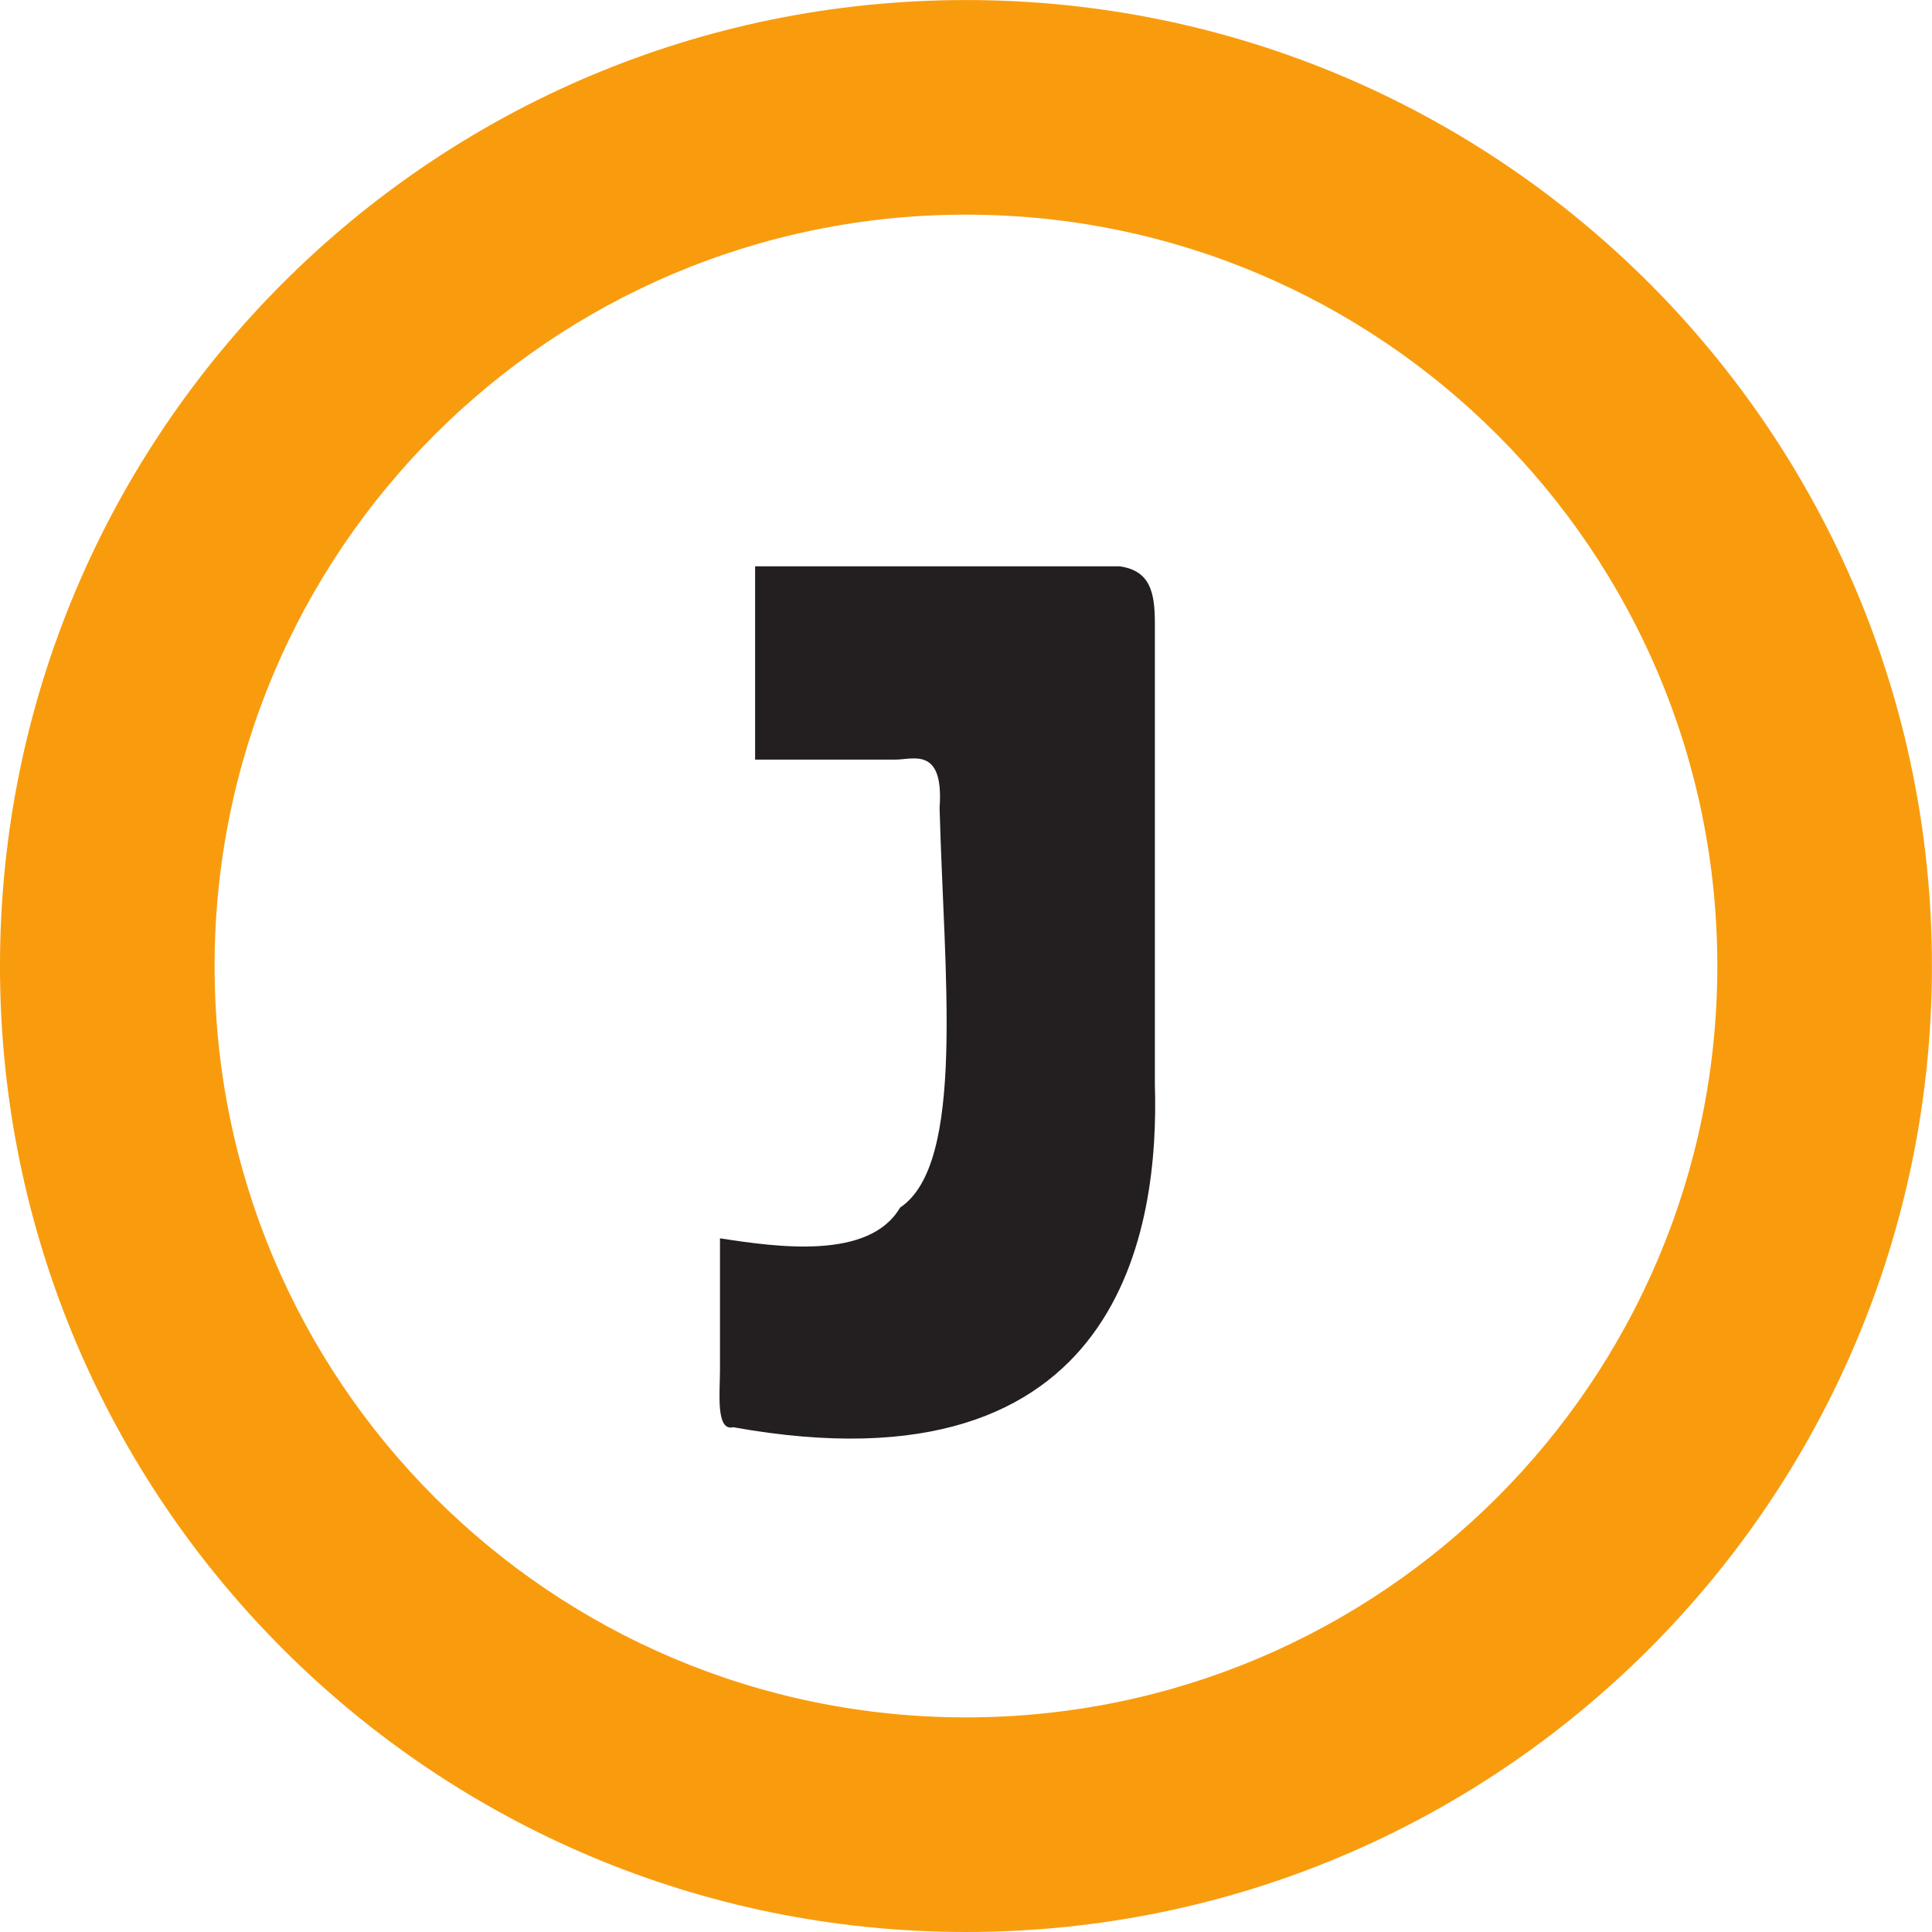 <svg xmlns="http://www.w3.org/2000/svg" xml:space="preserve" width="500.001" height="500" viewBox="0 0 500.001 500"><path d="M129.571 63.38h54.967v-6.192h-19.511c-.374-.75-1.125-3.75 19.136-3.563l.187-6.004c-11.819.188-24.388.938-27.201 5.816-3.753-4.128-13.695-6.942-27.203-6.379v6.002c14.258.19 19.324 1.315 19.698 4.128h-20.073v6.192M185.101 39.179v5.627h-55.718v-5.252h24.388v-1.876c0-1.877-.563-2.064-3.564-2.627-9.568-6.002-8.254-17.07-4.689-21.198 7.878-8.442 16.508-6.565 22.511-1.126 9.381 10.695.938 21.012-5.44 22.887-1.688.751-2.064.563-2.064 2.064v1.5zM165.03 22.482a7.694 7.694 0 1 0-15.388.002 7.694 7.694 0 0 0 15.388-.002M225.846 65.202c-7.325 0-13.264-5.941-13.264-13.267s5.939-13.265 13.264-13.265c7.327 0 13.266 5.939 13.266 13.265 0 7.326-5.939 13.267-13.266 13.267zm0-20.164a6.899 6.899 0 1 0 .002 13.797 6.899 6.899 0 0 0-.002-13.797M249.109 39.558c-8.499 0-15.388-6.888-15.388-15.386 0-8.499 6.889-15.388 15.388-15.388 8.498 0 15.389 6.889 15.389 15.388 0 8.498-6.891 15.386-15.389 15.386zm0-23.877a8.49 8.49 0 0 0-8.489 8.49 8.49 8.49 0 1 0 8.489-8.49M318.014 65.342c-6.887 0-12.469-5.582-12.469-12.468s5.582-12.47 12.469-12.47c6.886 0 12.469 5.584 12.469 12.47 0 6.886-5.583 12.468-12.469 12.468zm0-18.836a6.369 6.369 0 1 0 .001 12.737 6.369 6.369 0 0 0-.001-12.737M257.738 39.742h6.942v16.884h8.441v6.38c-6.753 0-11.255 1.686-14.257-1.877-1.313-1.313-1.313-6.004-1.313-6.004l.187-15.383M351.22 41.055h7.878v22.7h-7.878ZM314.449 37.866h43.149c.937-.188 1.689-1.127 1.5-3.002v-7.129c-.188-2.063 0-5.253-6.377-5.253h-30.768v-3.189h37.334v-6.378h-36.208c-3.94 0-8.442.188-8.63 7.13v8.44h36.582c2.251 0 1.877 3.19-.187 3.19h-36.395v6.191M434.701 63.942v-6.94h-36.768v6.94h-7.317V41.993c0-6.004 3.563-7.129 6.941-7.129h38.27c5.253 0 6.191 3.002 6.754 7.316v21.762zm.75-22.324h-37.332v9.38h37.332v-9.38M413.314 29.235V20.42h-22.511v-6.567h52.716v7.129h-22.701v8.253h-7.504" style="fill:#231f20;fill-opacity:1;fill-rule:nonzero;stroke:none;stroke-width:.1" transform="matrix(1.333 0 0 -1.333 -256.488 -49.398)"/><path d="M68.785 75.779c-20.926 0-37.89-16.964-37.89-37.89C30.895 16.964 47.859 0 68.785 0c20.926 0 37.889 16.964 37.889 37.89 0 20.925-16.963 37.889-37.89 37.889zm0-67.361c-16.277 0-29.472 13.195-29.472 29.471 0 16.277 13.195 29.472 29.472 29.472 16.276 0 29.471-13.195 29.471-29.472 0-16.276-13.195-29.471-29.471-29.471" style="fill:#f89c0e;fill-opacity:1;fill-rule:nonzero;stroke:none;stroke-width:.1" transform="matrix(6.598 0 0 -6.598 -203.849 500)"/><path d="M60.514 53.567h14.3c1.206-.172 1.38-1.033 1.38-2.239v-18.09c.17-5.513-1.207-16.195-16.54-13.439-.69-.172-.518 1.378-.518 2.24v5.17c2.24-.346 5.858-.863 7.064 1.205 2.585 1.722 1.723 9.13 1.55 15.678.173 2.412-1.033 1.894-1.721 1.894h-5.515v7.581" style="fill:#231f20;fill-opacity:1;fill-rule:nonzero;stroke:none;stroke-width:.1" transform="matrix(6.598 0 0 -6.598 -203.849 500)"/><path d="M732.871 307.374s.391 2.456 3.392 3.746c3 1.29 4.76 1.434 5.189 1.507.428.074 15.147-.798 15.147-.798s17.24 2.615 19.466 2.712c2.227.097 2.901-1.01 3.29-1.327.39-.32 2.457-2.559 2.342-6.863-.11-4.303-3.599-6.918-5.02-7.447-1.023-.38-6.712-1.311-20.369-.924-5.07.145-12.716 1.482-15.592 2.227-2.615.678-5.416 2.238-6.489 3.003-1.356.968-1.453 3.002-1.356 4.164M757.015 259.41s4.038.802 6.944.802c2.905 0 6.988-1.217 8.87-1.722 1.88-.508 6.738-2.693 7.698-3.682.961-.988 4.641-3.605 4.544-7.477-.096-3.874-3.172-4.116-5.799-4.238-2.626-.12-9.307 2.204-12.795 4.722-3.487 2.518-8.852 9.052-9.462 11.595" style="fill:#231f20;fill-opacity:1;fill-rule:nonzero;stroke:none;stroke-width:.194" transform="matrix(1.333 0 0 -1.333 -256.488 -49.398)"/><path d="M718.925 278.13c.953-1.671 2.662-3.688 5.991-5.152 4.44-1.952 12.894-.469 15.606.405 2.714.87 7.372 1.088 7.372 1.088s1.828-1.379 1.441-2.831c-.709-2.664-1.84-7.072-5.034-10.363-2.541-2.617-6.78-5.716-9.042-6.47-2.26-.753-8.199-1.375-9.035-1.421-.841-.046-6.328 2.08-10.398 2.855-4.066.773-5.904-.68-6.673-1.852-.767-1.172-3.105-3.475 1.542-9.866 4.647-6.392 8.618-7.07 12.106-7.845 3.486-.775 10.554 2.905 12.784 4.261 2.225 1.356 9.549 6.925 9.549 6.925l.908-8.377s-3.002-24.793-2.905-26.73c.099-1.937-1.065-9.2-.097-12.588.969-3.388 5.908-6.975 7.556-7.169 1.644-.194 2.613.097 4.16 2.232 1.544 2.134 3.43 14.141 3.43 14.141s.253 14.424 0 19.412c-.253 4.99-1.295 12.735-1.878 16.803-.581 4.067-3.68 8.62-3.142 9.638.537 1.02 1.304 3.725 4.1 9.288 2.796 5.563 7.363 8.954 7.363 8.954s12.116 5.433 12.718 5.774c.606.337 1.43-.147 3.85 4.267 2.42 4.413-1.113 6.239-1.925 6.694-.633.353-2.527.804-5.187.419-2.66-.388-18.455-2.714-21.165-2.81-2.713-.096-11.817-1.454-15.883-.58-4.069.87-11.718.87-14.664-.626a7.687 7.687 0 0 1-4.023-5.268c-.15-.742-.006-2.187.575-3.208" style="fill:#231f20;fill-opacity:1;fill-rule:nonzero;stroke:none;stroke-width:.194" transform="matrix(1.333 0 0 -1.333 -256.488 -49.398)"/><path d="M800.274 311.455s-.51 4.432.293 6.185c1.065 2.324 3.777 3.825 7.7 3.728 3.922-.096 7.03-1.06 8.576-2.299 1.544-1.235 2.576-2.905 2.594-3.765.015-.86.063-2.264-.227-4.395-.29-2.13-2.148-10.742-2.284-12.005-.137-1.261-.6-7.376-.587-8.7.014-1.328.909-10.646.922-11.047.012-.4 3.419-.273 4.936-.167 1.516.105 9.264 1.172 10.523 1.414 1.259.24 10.496 1.515 12.487 1.097 1.992-.42 2.91-.179 3.493-1.823.58-1.646.67-4.298-.73-6.628s-3.012-3.413-4.605-4.52c-1.59-1.105-4.976-2-7.279-2.593-2.3-.592-7.724-.98-9.128-1.127-1.405-.143-8.777-.378-8.777-.378s-1.731-.881-2.458-3.397c-.726-2.518-1.559-7.23-1.559-7.23s-.622-7.851-.67-8.953c-.046-1.104.244-7.4.486-8.222.242-.824 1.056-3.967 1.69-4.163.634-.196 9.4-.777 11.627-.922 2.227-.145 6.876.484 8.183.775 1.308.29 7.99 2.227 9.247 2.76 1.261.533 5.474 1.743 7.506 0 2.035-1.743 1.937-3.486 1.21-5.569-.726-2.082-3.823-6.488-6.487-8.619-2.663-2.13-6.453-5.567-10.2-6.415-3.745-.849-5.876.798-7.232 1.185-1.356.388-8.62 2.567-10.169 2.809-1.55.242-7.796 1.017-10.895 1.162-3.1.145-18.788-.145-18.788-.145l-15.738-.969s-6.593-.155-8.418.357c-1.315.37-2.187.805-2.429 1.774-.242.968.29 3.68.775 4.6.484.92 2.946 4.157 7.043 4.959 3.126.61 5.704.933 6.862 1.086 1.157.153 7.273.384 8.321.444 1.05.058 13.268.058 13.268.058s1.325.05 1.924 3.264c.594 3.215 1.37 7.96 1.466 11.399.097 3.438.726 11.427.242 14.09-.484 2.664-.79 4.215-.79 4.215s-8.895-.292-10.928-.197c-2.034.099-7.57-.217-9.573.45-2 .666-2.53.77-3.597 1.59-1.067.817-2.031 4.133 0 7.027 2.034 2.895 7.31 4.2 8.908 4.639 1.598.435 6.005.772 7.119.82 1.113.05 8.408-.27 8.408-.27s.963.238 1.338 1.757c.374 1.516.568 7.57.277 9.556-.29 1.984-1.5 11.765-1.985 13.266-.484 1.502-1.75 6.226-1.89 8.052" style="fill:#231f20;fill-opacity:1;fill-rule:nonzero;stroke:none;stroke-width:.194" transform="matrix(1.333 0 0 -1.333 -256.488 -49.398)"/><path d="M92.346 0v17.684c-29.012 1.536-54.43 16.61-70.06 39.02l39.927 20.038c7.736-8.427 18.47-14.054 30.512-15.193l.01 44.92-39.272 21.008a47.422 47.422 0 0 1-3.766-18.58 47.41 47.41 0 0 1 3.78-18.616L14.367 70.47c-5.424 11.68-8.453 24.698-8.453 38.427 0 14.032 3.165 27.324 8.818 39.202L0 156.303l5.467 9.816 14.81-8.035C35.385 181.681 61.048 197.872 90.605 200l-.01-44.008c-13.27-1.86-24.785-9.196-32.185-19.65L98.176 114.8l38.191 21.164c-6.927 9.992-17.585 17.2-29.957 19.611l.016 44.207c28.78-2.866 53.625-19.094 68.25-42.388l15.43 8.724 5.468-9.816-15.5-8.824c5.469-11.72 8.526-24.794 8.526-38.583 0-13.586-2.967-26.479-8.286-38.064l-38.62 21.08a47.435 47.435 0 0 1 3.124 16.984 47.436 47.436 0 0 1-3.213 17.217l-37.96-19.783-.004-44.57c12.156 1.632 22.86 7.855 30.304 16.87l39.159-20.648c-15.263-22.693-40.442-38.16-69.329-40.2L103.755 0Zm0 29.225v19.818c-12.786 1.036-24.44 6.074-33.705 13.863L40.5 52.771c13.395-13.543 31.602-22.317 51.846-23.546Zm11.43.113c20.723 1.676 39.212 11.267 52.435 25.748l-18.578 9.36c-9.142-8.309-20.857-13.837-33.809-15.245Zm69.974 56.685a79.806 79.806 0 0 1 3.326 22.873c0 11.914-2.61 23.219-7.289 33.374l-17.387-9.565a59.846 59.846 0 0 0 4.907-23.809c0-4.578-.513-9.037-1.485-13.322zm-153.047.196 18.227 8.334a60.238 60.238 0 0 0-1.725 14.343 59.859 59.859 0 0 0 5.135 24.334l-17.625 9.01c-4.673-10.147-7.28-21.44-7.28-33.344 0-7.879 1.142-15.487 3.268-22.677zm126.16 56.527 17.647 9.158c-10.662 16.635-27.327 29.057-46.936 34.201l.008-20.685c11.99-4.313 22.212-12.33 29.281-22.674zm-99.095.174c7.276 10.563 17.847 18.681 30.23 22.873l-.01 20.582c-19.738-4.891-36.578-17.133-47.449-33.648Z" style="fill:#231f20;fill-opacity:1;fill-rule:nonzero;stroke:none;stroke-width:.258" transform="translate(-303.103 -492.227)"/><path d="M-4.586 292.543C5.46 302.7 19.115 309.282 34.298 310.204V295.34A44.837 44.837 0 0 1 9.02 284.943zM82.197 290.808c-9.917 10.86-23.783 18.054-39.326 19.31l.036-14.896c9.714-1.056 18.5-5.203 25.357-11.434zM-16.425 225.442c-3.505 7.61-5.459 16.08-5.459 25.008 0 5.91.856 11.615 2.451 17.008l13.669-6.25a45.178 45.178 0 0 1-1.293-10.758 44.891 44.891 0 0 1 3.851-18.25zM-12.057 217.578c8.154-12.387 20.783-21.568 35.587-25.236l.008 15.435C14.25 210.921 6.322 217.01.865 224.932zM88.422 218.194c-7.997-12.476-20.495-21.793-35.202-25.65l.006 15.514a45.164 45.164 0 0 1 21.961 17.004zM92.379 225.42c3.509 7.617 5.467 16.095 5.467 25.03 0 5.961-.872 11.722-2.494 17.155l-13.446-7.163a45.147 45.147 0 0 0 1.113-9.992c0-6.344-1.311-12.381-3.679-17.857z" style="fill:none;stroke:#231f20;stroke-width:1.453;stroke-linecap:butt;stroke-linejoin:miter;stroke-miterlimit:4;stroke-dasharray:none;stroke-opacity:1" transform="matrix(1.333 0 0 -1.333 -256.488 -49.398)"/><path d="M302.914 4.465c-1.334.005-2.99.325-4.701 1.558-3.422 2.47-4.455 7.864-4.713 10.834-.258 2.97.517 9.554.904 11.233.388 1.679 1.938 12.396 1.938 12.396l.199 4.475s-1.944 2.887-3.945 3.791c-1.06.478-5.23 1.873-7.807 2.676-1.596.496-5.97 1.032-7.172 1.261-2.453.468-6.262.841-10.13 1.006-3.198.135-7.237.349-10.53-.424-2.353-.555-3.615-.453-4.889-1.181-1.157-.659-3.44-1.66-6.214-2.436-3.512-.981-6.2-.903-8.782.582-1.201.69-3.809 2.454-5.68 4.2-2.583 2.412-3.875 4.984-4.52 6.841-1.034 2.97.84 6.52 1.28 7 .633.69 4.143 3.2 6.08 6.815.665 1.242 2.234 4.016 3.914 7.629 2.209 4.75 4.563 10.533 4.842 11.998.495 2.58 2.348 11.686 3.57 17.18.032.144 1.374 2.103 2.67 3.33 2.305 2.184 1.787 3.556 8.825 5.15 3.876.875 10.913-3.191 12.72-4.354 1.808-1.162 7.823-2.882 10.147-3.011 2.324-.127 6.383-.475 8.146-.555.938-.044 2.188.275 3.397.445 1.064.15 2.199-.058 2.85.446 3.029 2.352 2.19 4.482 2.19 4.482s-.386 24.02-.257 30.992c.132 7.102.517 17.173 2.324 24.533 1.397 5.692 2.39 9.363 4.448 11.282.922.862 4.009 2.02 4.572 1.898 1.265-.274 3.57-2.783 4.797-5.467.663-1.449 1.548-9.068 2.23-13.613.589-3.923.481-13.727.672-17.627.189-3.897.326-10.691.584-15.34.258-4.648 1.032-11.75 1.549-13.816.516-2.066.84-4.649 2.777-6.973 1.937-2.324 5.422-3.875 8.81-3.81 1.775.033 6.88.452 9.204 1.097 1.635.457 8.134 1.938 12.775 2.362 3.934.359 9.37-4.105 11.045-6.137 1.328-1.61 5.75-9.137 8.332-15.203 1.72-4.045 3.474-8.114 5.12-11.164.823-1.53 1.766-2.609 2.37-3.686 1.808-3.228 6.045-7.096 7.618-8.912.785-.906 1.853-2.647 2.984-3.926 1.134-1.273 2.264-2.798 2.36-3.185.273-1.088.21-6.317-.669-8.815-.19-.547-1.237-1.886-2.45-3.338-1.075-1.288-2.349-2.923-3.26-3.59-1.178-.865-3.009-1.82-5.075-2.828-1.332-.648-2.686-1.431-4.277-1.847-4.057-1.057-15.955 1.06-17.375 1.06s-21.693 2.58-24.795 3.07c-3.102.486-14.46 2.481-14.46 2.481s-1.873-1.807-1.94-7.502c-.008-.658.132-5.41.39-6.83.259-1.42 1.033-6.069 1.17-8.12.14-2.05-.137-6.473-.222-6.917-.086-.447-.174-2.137-3.237-6.135-3.063-4-9.075-6.98-9.928-7.031-.427-.026-1.44-.335-2.775-.33zM341.14 63.59c.87-.021 1.592-.02 2.011.012 1.68.126 7.555.322 8.46.386.903.062 4.49.932 4.73 1.5.24.566 1.07 3.013.558 4.018-.51 1.002-1.85 5.39-2.343 6.135-.494.74-4.948 8.877-5.594 9.654-.646.772-5.229 7.3-5.229 7.3s-5.424.25-8.523.315c-3.1.067-10.912-.064-12.01-.514-1.097-.454-4.103-1.012-4.568-1.25-.468-.237-1.267-2.27-1.672-2.9-.408-.63-.475-4.697-.54-7.021-.033-1.232.132-4.065.132-4.065s.77-4.2 1.226-5.62c.581-1.806 1.83-3.41 2.303-3.933.473-.519 4.053-1.718 4.91-2.119.858-.403 6.996-1.273 8.479-1.45 1.112-.135 5.058-.385 7.67-.448zm-48.616 5.469c1.429-.034 2.128.217 2.456.447.33.23 1.92 2.938 2.007 3.346.259 1.206.928 5.468.84 9.02-.064 2.582-.193 6.39-.515 8.327-.272 1.625-.636 3.724-.77 3.961-.134.235-4.591 1.592-6.205 1.85-1.614.26-8.974 1.484-11.363 1.484-2.39 0-6.807.56-7.535.572-.729.011-2.868-1.984-3.348-2.568-.48-.586-5.033-8.218-5.645-11.756-.58-3.355-1.097-5.873-1.097-6.715 0-.836 1.5-5.515 1.5-5.515s8.701-.55 10.767-.617c2.066-.065 9.167-.902 10.846-1.16 1.679-.259 6.634-.643 8.062-.676z" style="fill:#231f20;fill-opacity:1;fill-rule:nonzero;stroke:none;stroke-width:.258" transform="translate(-303.103 -492.227)"/><path d="M220.893 284.43c-1.959-.047-4.919-.235-5.752-.335-1.112-.134-5.716-.787-6.36-1.089-.642-.3-3.327-1.2-3.682-1.59-.354-.39-1.291-1.594-1.727-2.948-.343-1.065-.92-4.216-.92-4.216s-.123-2.124-.098-3.048c.049-1.743.098-4.794.404-5.266.304-.473.904-1.997 1.254-2.176.349-.178 2.603-.596 3.427-.937.823-.337 6.683-.436 9.007-.385 2.324.048 6.392.236 6.392.236s3.438 4.896 3.922 5.475c.484.583 3.825 6.685 4.195 7.24.37.559 1.374 3.85 1.758 4.602.383.753-.239 2.589-.419 3.013-.18.426-2.87 1.079-3.548 1.125-.678.049-5.085.195-6.344.29-.315.024-.856.025-1.509.01zm-36.461-4.102c-1.071-.025-4.788-.313-6.047-.506-1.26-.194-6.585-.822-8.135-.87-1.55-.051-8.075-.463-8.075-.463s-1.125-3.51-1.125-4.137c0-.632.387-2.52.823-5.036.46-2.654 3.873-8.378 4.233-8.817.36-.438 1.965-1.934 2.511-1.926.546.01 3.86.429 5.652.429 1.791 0 7.311.917 8.522 1.113 1.21.194 4.553 1.211 4.654 1.387.1.178.374 1.753.577 2.97.242 1.454.338 4.31.387 6.247.065 2.663-.437 5.86-.63 6.765-.066.306-1.258 2.337-1.506 2.509-.246.172-.77.36-1.841.335z" style="fill:none;stroke:#231f20;stroke-width:1.453;stroke-linecap:butt;stroke-linejoin:miter;stroke-miterlimit:4;stroke-dasharray:none;stroke-opacity:1" transform="matrix(1.333 0 0 -1.333 -256.488 -49.398)"/><path d="M496.873 9.35c-1.08-.001-2.409.15-4.088.578-4.478 1.144-7.144 4.54-8.693 8.156-1.55 3.616-.387 11.105-.121 12.709.266 1.601 2.832 6.789 2.677 7.584-.155.798-.878 1.658-1.787 2.01-.906.35-5.576 2.005-7.355 2.36-1.78.35-9.684 1.679-9.684 1.679s-4.65.129-6.199.129c-1.55 0-5.682-1.937-9.039-2.582-3.357-.646-10.588-.776-13.688 2.84-4.103 4.788-5.55 10.331-4.459 14.652 1.454 5.767 9.148 13.162 10.659 14.789 1.51 1.624 6.773 9.036 5.965 11.539-1.447 4.47-5.966 5.894-8.678 6.666-2.712.775-9.943 1.68-14.72 1.553-2.979-.083-15.234-.133-20.56 1.933-5.325 2.064-5.783 5.553-4.685 8.479 1.067 2.848 4.458 4.176 8.477 5.69 4.02 1.513 12.248.81 16.638.68 4.39-.128 25.31-2.453 29.184-3.099 3.874-.645 25.955-2.195 27.246-2.324 1.291-.129 3.616 1.554 2.017 4.074-2.218 3.497-7.307 10.616-11.703 14.133-3.874 3.1-8.779 7.748-15.52 10.858-2.122.978-8.497 2.442-10.599 2.453-2.102.01-9.39-.526-11.043-.67-1.653-.142-4.933.531-7.588 2.79-5.348 4.549-3.802 8.072-2.12 11.827.764 1.71 4 5.8 6.841 7.092 2.84 1.291 6.2 2.452 13.043 2.968 9.021.682 19.24-5.681 25.309-10.2 5.72-4.26 10.45-8.85 13.3-11.88 2.066-2.195 5.142-6.256 8.112-10.406 1.702-2.378 3.38-7.414 5.058-11.933 1.227-3.304 5.682-13.559 5.682-13.559s4.65-1.032 7.103-1.678c2.012-.53 10.594-1.09 14.592-1.29 5.165-.259 15.064.233 18.594.644 5.088.594 12.525 2.712 14.85 3.228 2.324.52 9.036 1.945 12.998 1.94 2.884-.003 9.209-2.328 11.267-3.123 2.059-.798 5.576-3.448 7.885-5.4 3.357-2.844 4.52-6.716 5.426-9.038.901-2.324.385-6.073-.258-7.318-.643-1.245-.359-2.718-4.04-3.121-3.71-.41-9.392 2.044-11.585 2.558-2.195.517-11.621 4.264-14.723 4.52-3.096.258-9.552 1.936-10.843 1.035-1.292-.904-4.006-1.421-4.327-2.537-.322-1.118-.97-3.92-.97-5.084 0-1.162.335-3.638 2.326-7.615 1.42-2.841 5.112-7.04 6.344-8.61 1.146-1.461 4.502-5.08 4.572-7.81.07-2.73-.33-6.823-.78-8.031-.454-1.21-2.78-4.862-5.246-6.807-2.466-1.945-4.634-3.348-8.634-4.381-4.003-1.033-13.689.257-16.53.516-2.84.258-15.624 3.615-18.078 3.357-2.453-.258-3.357-.903-3.357-2.71 0-1.809 1.162-7.233 1.193-8.718.031-1.487-.676-5.875-1.562-7.588-.883-1.712-2.73-4.486-4.016-6.136-1.286-1.65-4.784-3.256-6.248-3.682-.915-.265-2.03-.688-3.832-.69zm28.291 47.476c.839-.01 1.625.01 2.318.07 2.774.248 5.69.854 6.137 1.231.447.374 2.047 2.249 2.12 3.344.069 1.097 0 4.716-.225 6.361-.222 1.645-1.58 6.935-1.965 8.227-.388 1.29-2.663 8.257-3.725 9.62-.15.197-8.866-.449-10.287-.449-1.42 0-9.683-.968-9.683-.968v.191s-2.156-3.856-2.342-4.574c-.305-1.173-.694-3.562-.782-5.912-.04-1.14.67-9.526 1.575-11.27.904-1.743 1.813-3.069 2.107-3.234 1.25-.705 5.065-1.97 6.932-2.125 2.324-.194 5.305-.483 7.82-.512zm-45.73 3.504a56.03 56.03 0 0 1 2.638.025c.889.05 4.022.664 4.8 1.116.776.454 3.096 1.871 3.347 2.79.25.918.201 4.956-.057 10.382-.258 5.423-1.84 10.257-1.84 10.257-1 .705-6.102 1.555-7.716 1.748-1.279.155-8.007.907-8.782.907-.775 0-4.905.191-4.924.023-.126-1.278-.693-4.867-.886-7-.194-2.128-.065-6.259.322-10.197.387-3.939 1.228-5.875 1.904-6.565.677-.69 2.488-1.57 3.684-2.01 1.196-.438 3.84-1.24 4.808-1.368.485-.065 1.598-.098 2.702-.108z" style="fill:#231f20;fill-opacity:1;fill-rule:nonzero;stroke:none;stroke-width:.258" transform="translate(-303.103 -492.227)"/><path d="M348.77 239.746s1.807.951 3.647-.114c1.84-1.065 12.696-5.507 14.676-6.58 1.981-1.071 9.342-1.458 11.085-1.846 1.743-.387 12.75-.34 14.267-1.332 1.519-.992 1.943-2.741 1.842-3.516-.422-3.19-2.523-7.203-4.183-8.199-1.66-.996-5.769-2.572-8.703-2.51-2.933.062-9.288 1.296-10.711 1.84-1.422.546-7.996 2.965-10.375 4.856-2.378 1.888-9.642 7.99-10.997 11.38-1.356 3.389-1.583 4.588-.549 6.021" style="fill:#231f20;fill-opacity:1;fill-rule:nonzero;stroke:none;stroke-width:.194" transform="matrix(1.333 0 0 -1.333 -256.488 -49.398)"/><path d="M358.912 289.503c-1.886-.022-4.122-.239-5.865-.384-1.4-.116-4.261-1.065-5.199-1.594-.22-.124-.902-1.118-1.58-2.426-.678-1.307-1.212-7.598-1.181-8.452.066-1.762.357-3.554.586-4.434.14-.538 1.756-3.43 1.756-3.43v.143s6.198-.726 7.263-.726c1.065 0 7.603-.485 7.715-.337.796 1.022 2.503 6.247 2.794 7.215.288.969 1.307 4.937 1.473 6.17.169 1.234.221 3.948.169 4.771-.054.822-1.254 2.227-1.59 2.508-.335.283-2.522.737-4.602.923-.52.046-1.11.06-1.739.053zm-34.298-2.628c-.827-.008-1.662-.032-2.026-.08-.726-.098-2.71-.698-3.606-1.028-.897-.329-2.255-.99-2.763-1.507-.507-.517-1.137-1.97-1.428-4.923-.29-2.954-.387-6.052-.242-7.648.146-1.6.57-4.291.665-5.25.014-.126 3.112.017 3.693.017s5.627.564 6.586.68c1.21.145 5.038.782 5.788 1.311 0 0 1.186 3.626 1.38 7.693.193 4.07.23 7.098.042 7.786-.188.69-1.928 1.752-2.51 2.093-.584.34-2.933.8-3.6.837-.332.017-1.151.027-1.979.019z" style="fill:none;stroke:#231f20;stroke-width:1.453;stroke-linecap:butt;stroke-linejoin:miter;stroke-miterlimit:4;stroke-dasharray:none;stroke-opacity:1" transform="matrix(1.333 0 0 -1.333 -256.488 -49.398)"/><path d="M734.434 36.256c-.806-.096-3.707.745-6.032 1.39-2.324.646-13.818 3.357-16.013 3.616-2.198.258-10.073.517-10.073.517l-27.632.516s-4.004.774-5.295.516c-1.292-.259-10.458-2.97-11.6-3.094-1.139-.127-5.979-.042-9.576 1.931-4 2.196-8.007 6.974-8.164 12.684-.153 5.71 4.163 16.885 4.8 18.63.639 1.744 4.009 20.08 4.528 22.143.514 2.067 1.938 17.563 2.193 20.016.259 2.454 1.162 9.038-1.033 16.399-2.195 7.36-1.55 10.59 0 15.238s5.552 6.456 10.717 6.972c5.165.517 10.46-4.907 11.752-5.294 1.291-.388 8.263-1.42 10.974-1.678 2.712-.258 11.235-.647 13.172-.647 1.937 0 14.205.002 15.496.26 1.292.258 6.327.645 7.36 2.582 1.033 1.937 4.907 7.877 7.846 9.47 2.938 1.592 8.037.602 9.037-.558 1-1.162 2.873-4.006 3.681-6.248.809-2.244 2.548-11.961 3.194-15.19.645-3.227 1.29-10.718 1.42-13.042.131-2.325.906-9.169.906-12.397 0-3.228.517-14.85.517-18.334 0-3.486.259-15.495.385-18.336.13-2.843.645-12.527.645-15.365 0-2.84-.772-10.075-.82-12.098-.045-2.022-2.407-6.109-3.792-7.808-1.387-1.697-7.782-2.693-8.593-2.791zm-27.467 22.84c3.323.03 8.257.266 9.394.367 1.516.134 5.618 1.082 6.473 1.674.855.591 1.336 2.552 1.447 3.347.114.796.376 4.474.182 6.801-.194 2.324-1.035 7.292-1.484 8.906-.452 1.615-1.538 3.681-1.93 4.262-.395.581-4.078.968-5.754 1.291-1.679.323-10.846 1.033-15.043 1.1-4.197.064-12.784.387-16.012.191-3.228-.191-10.016-.555-11.72-1.02-1.71-.462-3.305-2.775-4.163-5.626-.86-2.851-1.445-6.706-1.533-9.1-.082-2.397.5-5.04.565-5.492.064-.455.605-2.103 1.334-2.764 0 0 6.864-1.564 8.35-1.82 1.484-.258 11.557-1.422 13.3-1.486 1.743-.065 11.815-.387 14.008-.58.55-.049 1.478-.062 2.586-.051zM705.17 101.3c1.514 0 2.796.02 3.603.068 3.229.194 5.554.066 8.33.645 1.878.395 3.124.487 3.499 1.406.374.922 1.343 3.243 1.408 4.728.064 1.485-.198 4.972-.453 6.522-.259 1.55-1.743 7.425-2.84 10.394-.698 1.891-2.093 4.553-2.467 5.02-.374.467-7.996 2.275-14.063 2.34-6.069.064-18.982.259-22.533-.451-3.55-.71-4.832-1.336-5.353-1.442-.522-.108-2.62-4.912-3.04-7.533-.418-2.619-1.16-11.169-.081-14.89.684-2.358 1.67-3.126 1.67-3.126s2.543-1.286 7.14-2.01c2.376-.371 9.156-1.151 11.932-1.345 2.082-.143 8.705-.326 13.248-.326z" style="fill:#231f20;fill-opacity:1;fill-rule:nonzero;stroke:none;stroke-width:.258" transform="translate(-303.103 -492.227)"/><path d="M495.264 287.8c-.83.009-1.527-.001-1.94-.038-1.644-.145-9.198-.386-10.505-.435-1.308-.048-8.862-.92-9.976-1.114-1.113-.192-6.262-1.366-6.262-1.366-.546-.495-.952-1.731-1-2.072-.049-.34-.486-2.322-.424-4.12.066-1.795.505-4.686 1.15-6.824.643-2.139 1.84-3.874 3.122-4.22 1.278-.349 6.37-.622 8.79-.765 2.421-.147 8.862.095 12.009.144 3.148.05 10.023.582 11.282.824 1.257.242 4.02.533 4.316.968.294.436 1.108 1.986 1.447 3.197.337 1.21.968 4.936 1.113 6.68.146 1.745-.05 4.503-.136 5.1-.083.597-.444 2.067-1.085 2.51-.642.444-3.718 1.155-4.855 1.256-.853.076-4.553.253-7.046.276zm-1.347-31.653c-3.408 0-8.375-.137-9.937-.245-2.082-.145-7.166-.73-8.948-1.01-3.448-.541-5.356-1.506-5.356-1.506s-.739-.576-1.252-2.344c-.81-2.791-.252-9.204.061-11.168.314-1.966 1.888-5.569 2.28-5.65.39-.08 1.351-.548 4.015-1.081 2.663-.533 12.348-.387 16.9-.339 4.55.049 10.266 1.405 10.547 1.755.28.351 1.327 2.347 1.85 3.765.823 2.227 1.936 6.634 2.13 7.796.191 1.162.388 3.777.34 4.891-.05 1.114-.776 2.855-1.057 3.546-.28.69-1.215.759-2.623 1.055-2.083.434-3.827.338-6.248.484-.605.036-1.567.05-2.703.05z" style="fill:none;stroke:#231f20;stroke-width:1.453;stroke-linecap:butt;stroke-linejoin:miter;stroke-miterlimit:4;stroke-dasharray:none;stroke-opacity:1" transform="matrix(1.333 0 0 -1.333 -256.488 -49.398)"/><path d="M661.81 265.57c5.788 5.15 12.686 10.34 13.958 11.077 2.726 1.578 5.86 1.958 6.694 1.925 2.569-.105 5.561-1.588 6.861-2.51.839-.599 1.807-2.001 2.175-5.02.114-.934-1.625-4.39-2.98-5.843-1.355-1.452-4.239-4.35-6.642-5.537-2.317-1.145-8.08-3.76-10.985-4.343-2.834-.566-12.361-1.85-12.361-1.85s15.944-13.643 16.816-14.418c.872-.775 11.186-6.44 13.557-7.67 1.454-.756 11.906-3.537 16.95-3.468 3.533.049 4.554-1.017 5.038-2.324.343-.935.773-2.712-1.273-5.664-1.145-1.656-5.514-5.119-9.673-6.393-3.004-.92-5.863-1.393-7.554-1.163-4.26.582-10.16 2.931-12.69 4.366-3.144 1.784-8.482 7.024-11.715 10.84-2.421 2.856-16.27 20.58-16.27 20.58s-2.273 1.338-3.196 1.646c-1.163.387-3.148 1.598-3.293-6.121-.136-7.254 1.26-27.098 1.162-29.616-.095-2.518.544-9.9-.746-12.892-1.286-2.99-6.612-3.765-8.065-3.765-1.453 0-6.231-.246-6.78 5.81-.34 3.73 3.584 45.615 3.584 45.615s1.259 17.239 1.259 19.273c0 2.032-.68 8.52-1.552 10.554-.87 2.036-3.097 9.3-2.905 11.912.194 2.615 1.84 3.1 2.714 3.1.87 0 3.18-1.219 4.743-3.39 1.563-2.17 4.903-6.917 7.002-7.525a14.002 14.002 0 0 1 5.61-.419c1.431.196 5.508 1.242 8.7 4.35 3.19 3.11 4.244 5.593 4.52 6.778.123.546-.167 2.82-.338 2.929-.56.36-2.345.995-3.798.957-1.842-.049-11.912-.872-14.142-.192-2.227.676-3.976 1.282-5.423 3.484-1.015 1.55-.872 2.809-.872 2.809s-.567 2.824 2.315 4.74c2.043 1.361 3.502 1.559 4.685 1.758 2.83.475 19.536 1.443 19.536 1.443s5.52-.193 7.324-.44c2.003-.274 4.637-1.012 5.799-1.638 1.338-.72 3.34-3.006 3.405-6.477.072-4.035-.159-7.328-1.807-10.037-1.674-2.757-2.276-4.312-7.942-8.525-5.894-4.381-8.427-5.86-11.282-7.312-3.148-1.596-6.923-2.954-10.18-2.91-2.652.034-5.306.142-6.025-.42-1.129-.883-1.567-5.24-1.567-6.403 0-.918 1.017-3.874 1.316-4.474.408-.823 2.307-2.584 3.014-2.929.708-.343 4.935-.837 4.935-.837s4.013 2.689 8.385 6.578" style="fill:#231f20;fill-opacity:1;fill-rule:nonzero;stroke:none;stroke-width:.194" transform="matrix(1.333 0 0 -1.333 -256.488 -49.398)"/><path d="M856.352 10.508c-1.593-.002-3.325.416-4.663 1.65-2.67 2.472-5.057 7.913-5.976 11.219-1.291 4.649-4.51 11.877-4.51 11.877s-5.952.262-9.049.262c-3.099 0-11.364.84-18.724 2.195-14.153 2.608-15.072 6.718-15.739 9.928-.402 1.952 2.567 3.694 5.666 4.466 4.644 1.163 18.658 1.811 22.922 1.811 4.262 0 13.236-.774 14.145.303.948 1.128 3.932 3.894.637 9.185-2.906 4.675-6.842 4.652-10.586 4.782-3.745.129-16.529.128-22.407 1.652-5.878 1.526-6.389 3.383-6.13 5.834.165 1.562 1.807 2.712 4.519 4.781 2.712 2.064 6.974 3.418 14.334 2.84 7.337-.581 8.198 2.26 8.475 2.834.679 1.418 1.402 4.978.336 6.807-1.708 2.923-4.55 2.369-5.973 2.754-1.418.387-9.034.327-10.54 1.484-2.693 2.066-4.888 2.454-2.13 6.209 3.037 4.13 13.835 5.865 16.418 6.898 2.583 1.033 13.826 2.512 13.826 2.512s.313.458.248 1.879c-.222 4.91-3.099 6.456-4.263 7.494-1.16 1.036-8.261 1.995-13.297 2.447-5.274.473-13.689.001-18.164 2.016-1.847.832-5.538 3.905-5.913 8.143-.33 3.724 2.77 6.241 4.237 7.14 1.472.899 5.894 2.2 10.8.393 4.313-1.589 12.267-3.357 14.333-3.873 2.066-.517 11.015-1.426 11.015-1.426s.09 1.296.348 1.941c.258.646 1.482 7.425.322 11.668-1.542 5.617-5.487 10.736-6.47 11.155-1.912.818-9.961 3.644-10.932 4.462-.868.737-2.032 4.03-1.598 6.579.62 3.677 4.516 8.64 9.74 9.488 7.39 1.198 11.976-.695 17.18-4.463 4.672-3.378 6.927-10.582 7.477-13.611.359-1.97 1.068-12.623 1.068-15.205 0-2.583-.258-12.009-.258-12.784 0-.774.387-2.067 1.307-2.023.927.046 4.63.085 8.119.473 3.486.387 6.839-.65 10.201-1.936 2.195-.84 4.52-4.132 5.555-6.121.573-1.095 1.16-3.436 1.119-4.686-.041-1.252-.863-3.14-3.188-4.947-2.326-1.808-6.456-2.132-8.527-1.525-1.994.583-8.583 3.655-9.373 3.459-1.66-.413-3.795-1.418-4.05-3.871-.259-2.454 1.032-4.262 1.546-5.295.52-1.033 1.612-2.334 4.91-4.13 1.42-.777 5.696-.815 10.07-2.003 3.81-1.033 6.327-3.552 6.327-7.297 0-3.745-1.57-4.883-2.737-5.965-1.784-1.653-4.944-1.263-6.494-1.263-1.552 0-3.94-.26-3.882-.745.059-.485-.637-.355.523-4.355 1.165-4.006 2.39-4.78 3.682-6.588 1.29-1.805 7.294-3.743 8.779-4.389 1.942-.847 3.488-2.26 3.488-4.07 0-1.805-.483-4.801-2.715-6.97-2.389-2.325-6.455-2.97-9.683-2.712-3.228.256-8.65 2.454-9.653 2.42-2.293-.075-3.129-1.258-3.232-2.457-.106-1.195.334-2.786 1.137-4.353.8-1.568 5.29-3.358 5.29-3.358s11.494-2.711 13.95-4.263c2.453-1.547 4.323-3.228 4.775-7.487.408-3.86-.334-5.605-2.287-7.537-2.102-2.084-7.784-1.63-9.592-1.502-1.81.13-9.033 1.502-9.033 1.502s.25-9.637-.263-13.77c-.517-4.131-1.424-6.198-2.973-7.091-.776-.447-2.228-.87-3.82-.871zm-6.372 69.49c.35.007.695.027 1.026.066 1.097.127 2.58.598 2.58.598s1.1.82.455 4.049c-.393 1.952-1.226 5.307-2.904 6.883-1.682 1.575-2.569 1.45-2.569 1.45s-2.879-2.157-4.353-3.792c-1.472-1.635-1.924-3.417-2.117-4.463-.194-1.046-.137-2.674 1.226-3.684.452-.33 1.485-.527 1.485-.527s2.72-.631 5.171-.58z" style="fill:#231f20;fill-opacity:1;fill-rule:nonzero;stroke:none;stroke-width:.258" transform="translate(-303.103 -492.227)"/><path d="M598.645 271.688s2.666.62 4.65.386c.822-.095 1.934-.448 1.934-.448s.825-.616.341-3.037c-.294-1.464-.92-3.98-2.179-5.162-1.261-1.181-1.925-1.088-1.925-1.088s-2.16 1.619-3.266 2.845c-1.104 1.226-1.443 2.562-1.588 3.347-.146.784-.103 2.005.92 2.762.339.248 1.113.395 1.113.395z" style="fill:none;stroke:#231f20;stroke-width:1.453;stroke-linecap:butt;stroke-linejoin:miter;stroke-miterlimit:4;stroke-dasharray:none;stroke-opacity:1" transform="matrix(1.333 0 0 -1.333 -256.488 -49.398)"/></svg>